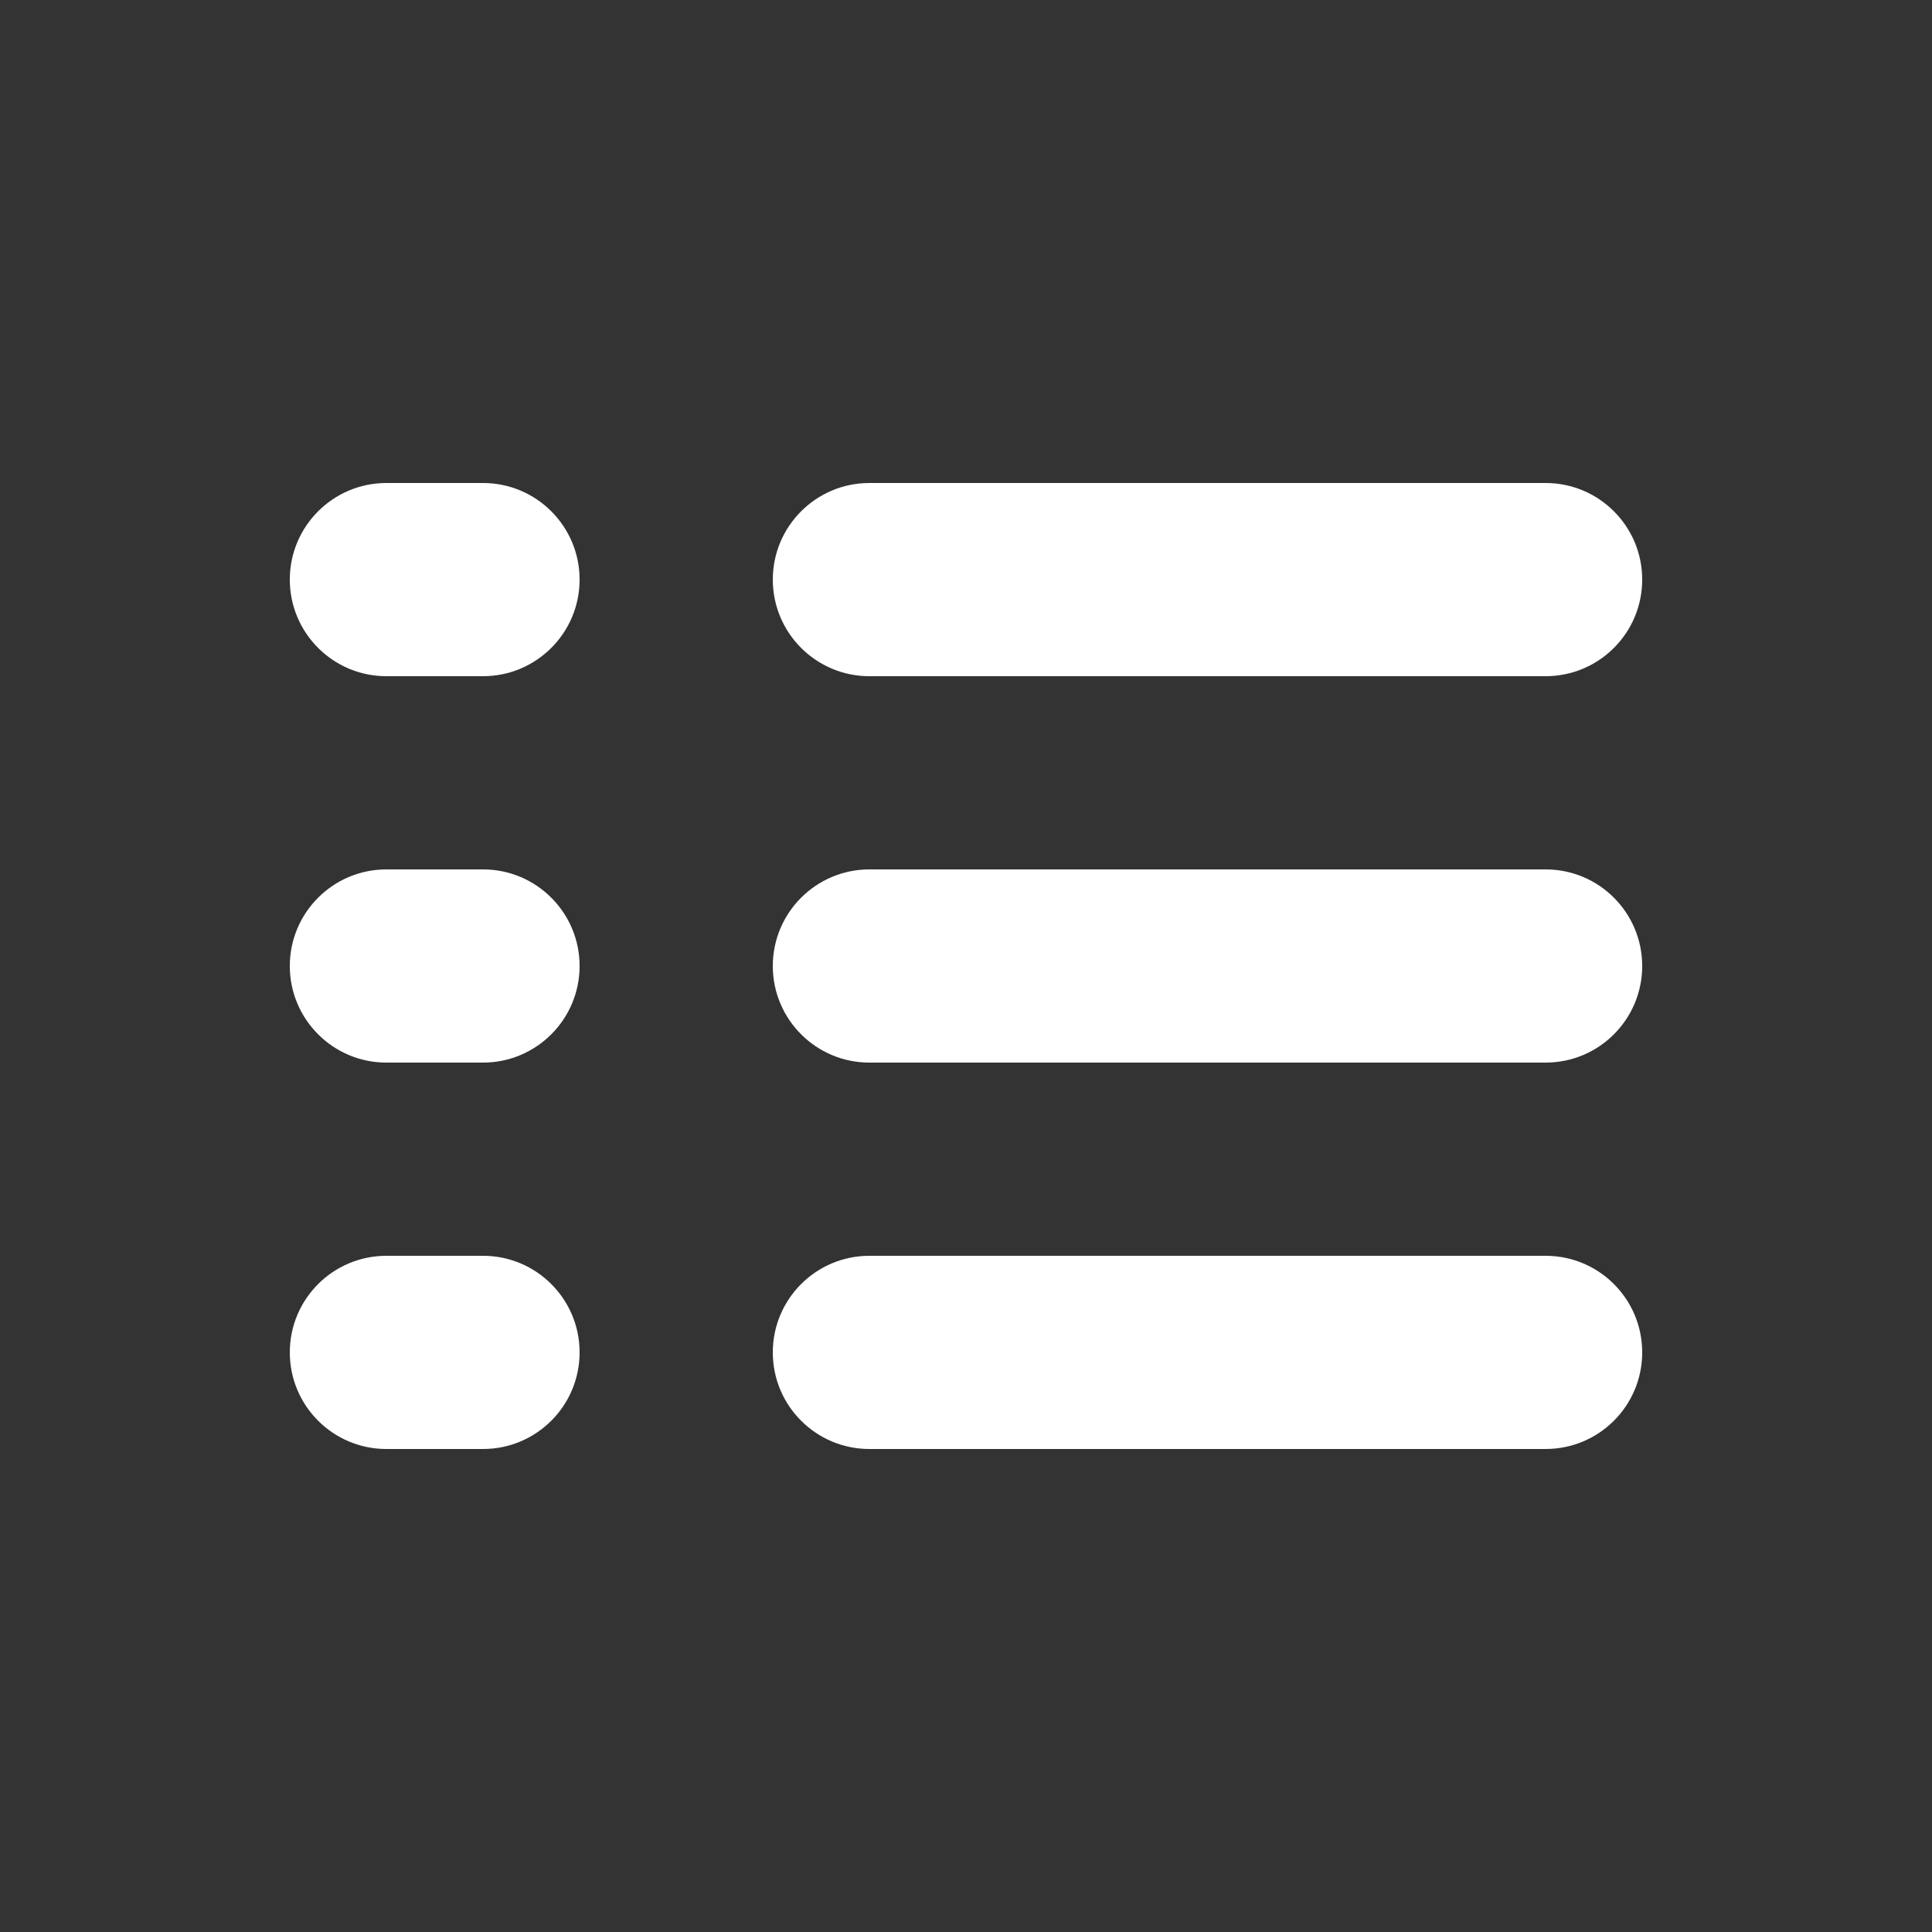<?xml version="1.0" encoding="utf-8"?>
<!-- Generated by IcoMoon.io -->
<!DOCTYPE svg PUBLIC "-//W3C//DTD SVG 1.1//EN" "http://www.w3.org/Graphics/SVG/1.1/DTD/svg11.dtd">
<svg version="1.1" xmlns="http://www.w3.org/2000/svg" width="25" height="25" viewBox="0 0 25 25">
<rect x="0" y="0" width="25" height="25" fill="#333333" stroke="none"/>
<g>
</g>
	<path d="M6.25 16.25h-1.25c-0.69 0-1.25 0.559-1.25 1.25s0.56 1.25 1.25 1.25h1.25c0.69 0 1.25-0.559 1.25-1.25s-0.56-1.25-1.25-1.25zM6.25 11.25h-1.25c-0.69 0-1.25 0.56-1.25 1.25s0.56 1.25 1.25 1.25h1.25c0.69 0 1.25-0.56 1.25-1.25s-0.56-1.25-1.25-1.25zM6.25 6.25h-1.25c-0.69 0-1.25 0.56-1.25 1.25s0.56 1.25 1.25 1.25h1.25c0.69 0 1.25-0.56 1.25-1.25s-0.56-1.25-1.25-1.25zM11.25 8.75h8.75c0.691 0 1.25-0.56 1.25-1.25s-0.559-1.25-1.25-1.25h-8.75c-0.69 0-1.25 0.56-1.25 1.25s0.56 1.25 1.25 1.25zM20 11.25h-8.75c-0.69 0-1.25 0.56-1.25 1.25s0.56 1.25 1.25 1.25h8.75c0.691 0 1.25-0.56 1.25-1.25s-0.559-1.25-1.25-1.25zM20 16.25h-8.75c-0.69 0-1.25 0.559-1.25 1.25s0.56 1.25 1.25 1.25h8.75c0.691 0 1.25-0.559 1.25-1.25s-0.559-1.25-1.25-1.25z" fill="#ffffff" />
</svg>
